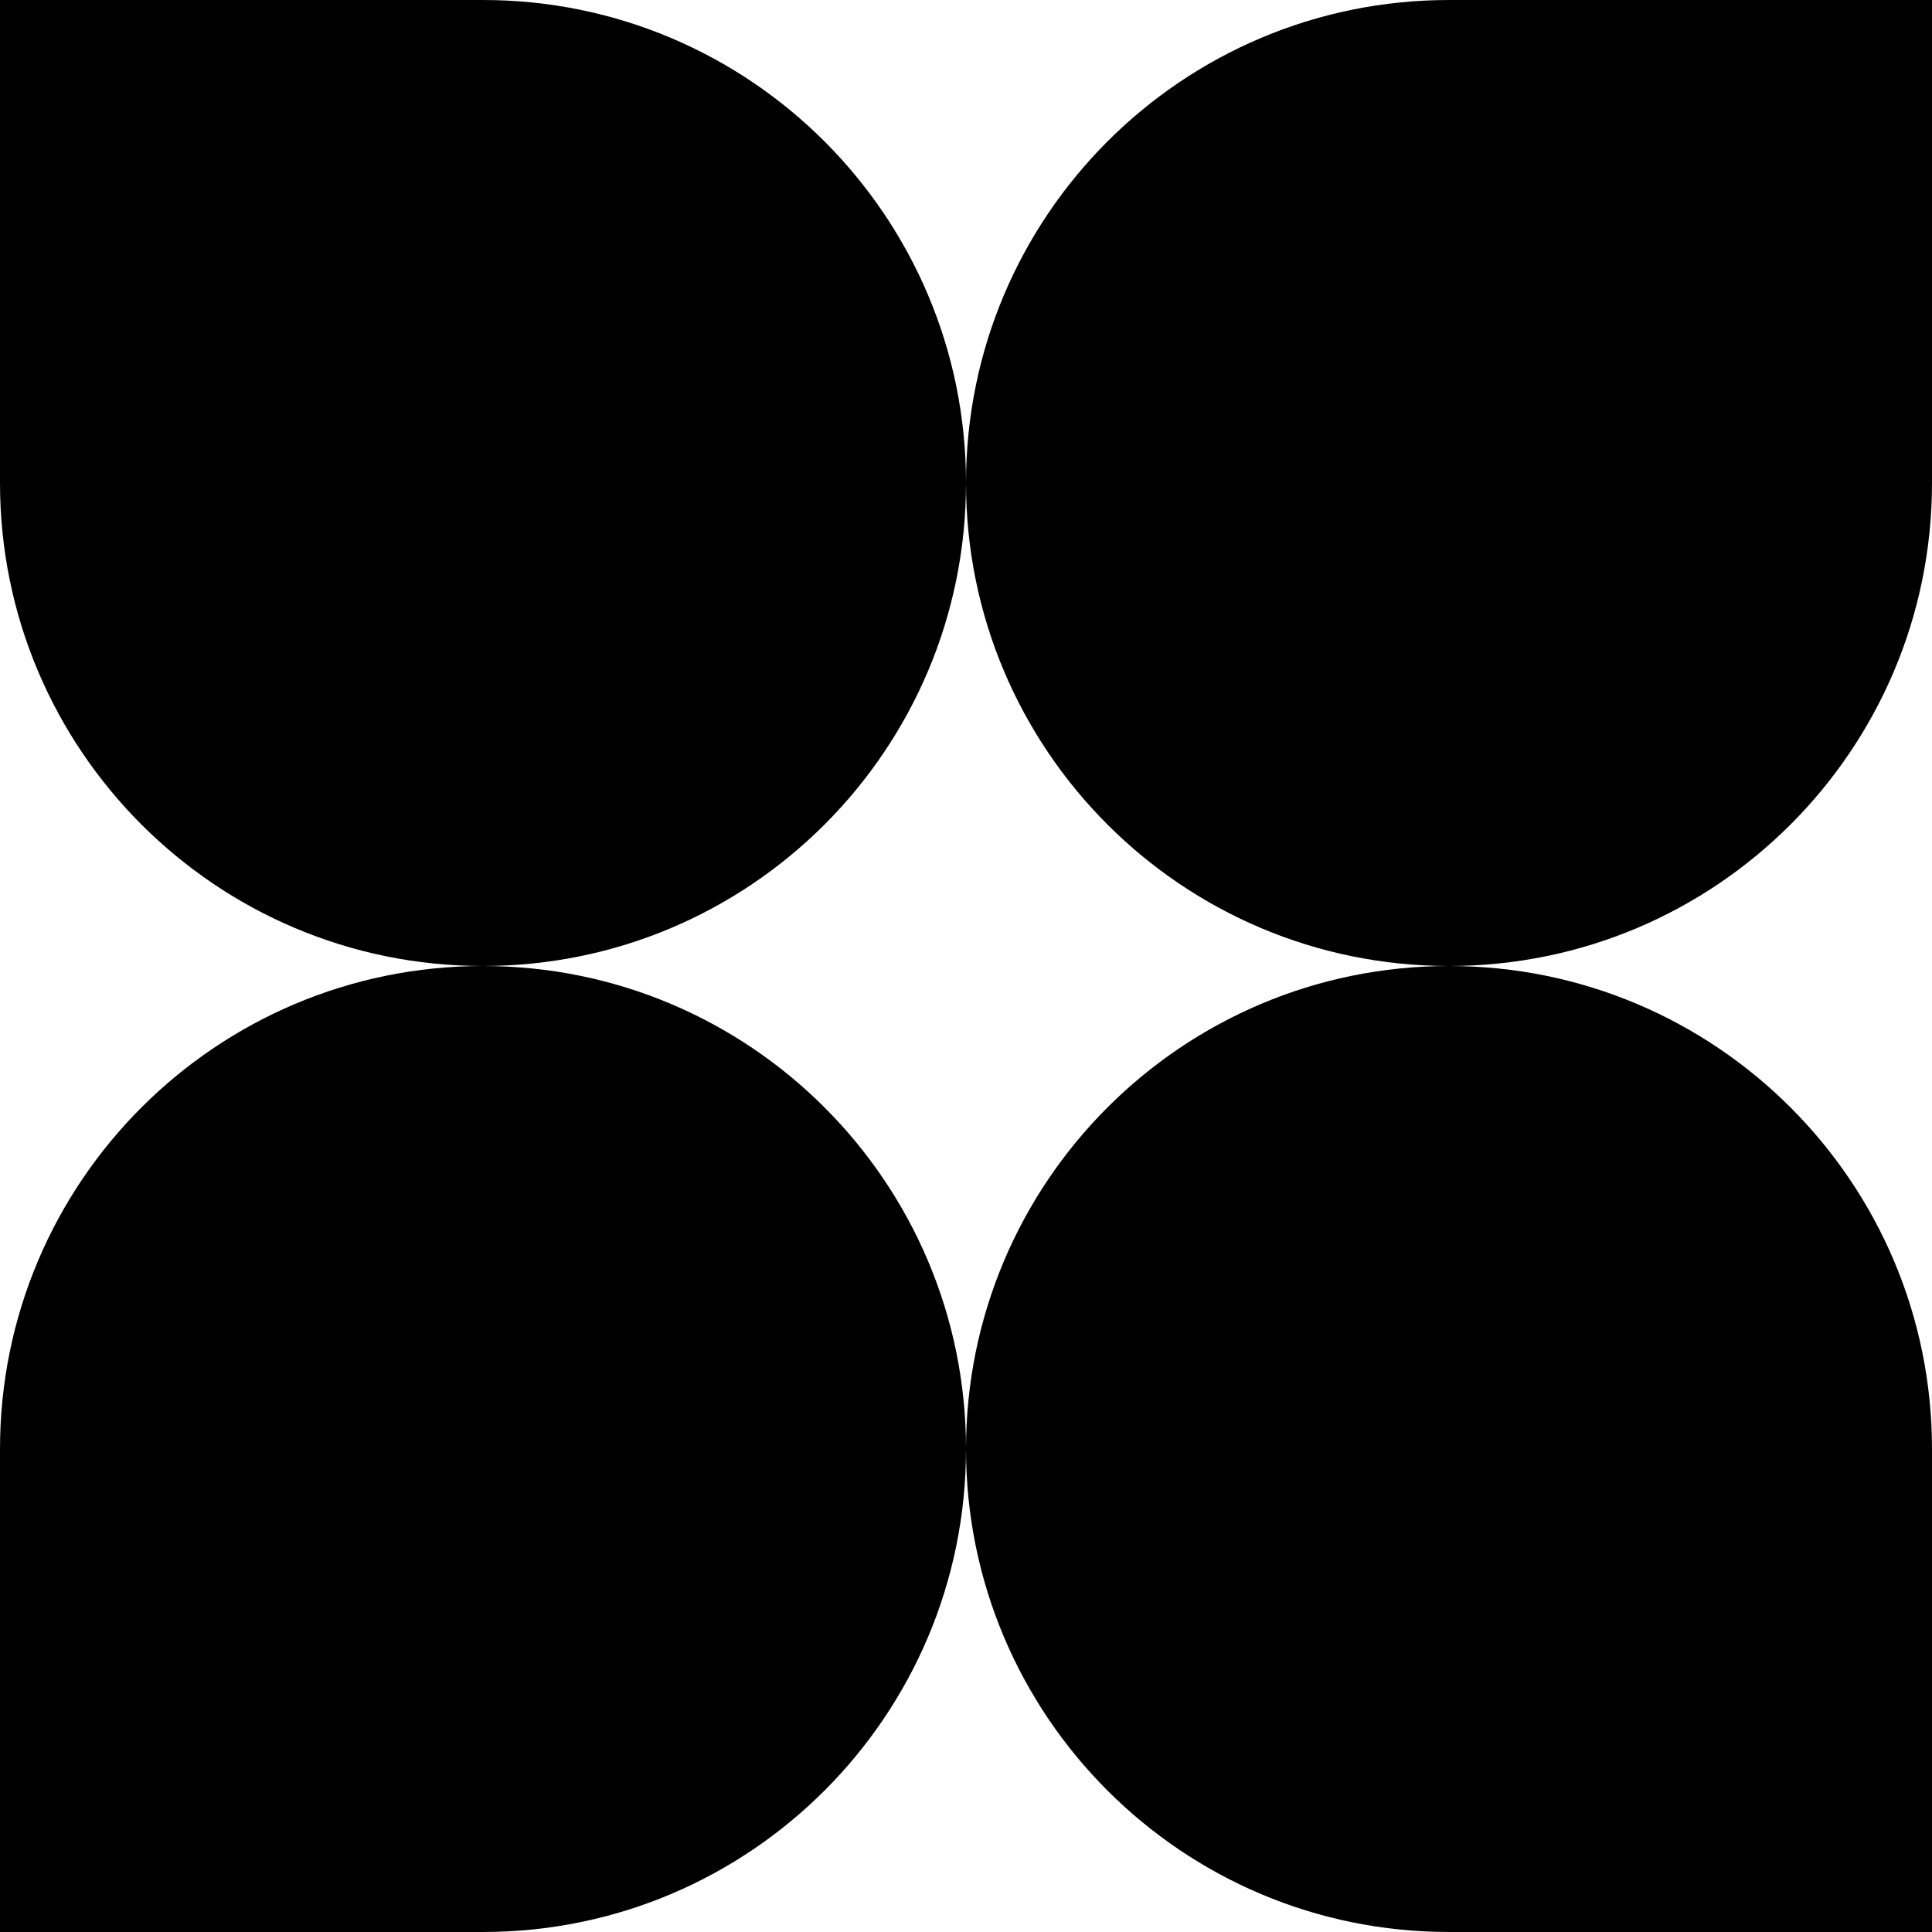 <svg width="24" height="24" viewBox="0 0 24 24" fill="none" xmlns="http://www.w3.org/2000/svg"><g clip-path="url(#clip0_2068_660)"><path d="M6 12C9.314 12 12 9.314 12 6C12 9.313 14.685 11.999 17.998 12C14.685 12.001 12 14.687 12 18C12 14.686 9.314 12 6 12C2.686 12 4.07115e-07 14.686 2.62268e-07 18L0 24L6 24C9.314 24 12 21.314 12 18C12 21.314 14.686 24 18 24L24 24L24 18C24 14.687 21.315 12.001 18.002 12C21.315 11.999 24 9.313 24 6L24 -3.53814e-05L18 -3.51191e-05C14.686 -3.68816e-05 12 2.686 12 6C12 2.686 9.314 -3.66467e-05 6 -3.65019e-05L2.09815e-06 -3.8147e-05L1.31134e-06 6C8.76802e-07 9.314 2.686 12 6 12Z" fill="currentColor"/></g><defs><clipPath id="clip0_2068_660"><path fill="#fff" d="M0 0H24V24H0z"/></clipPath></defs></svg>